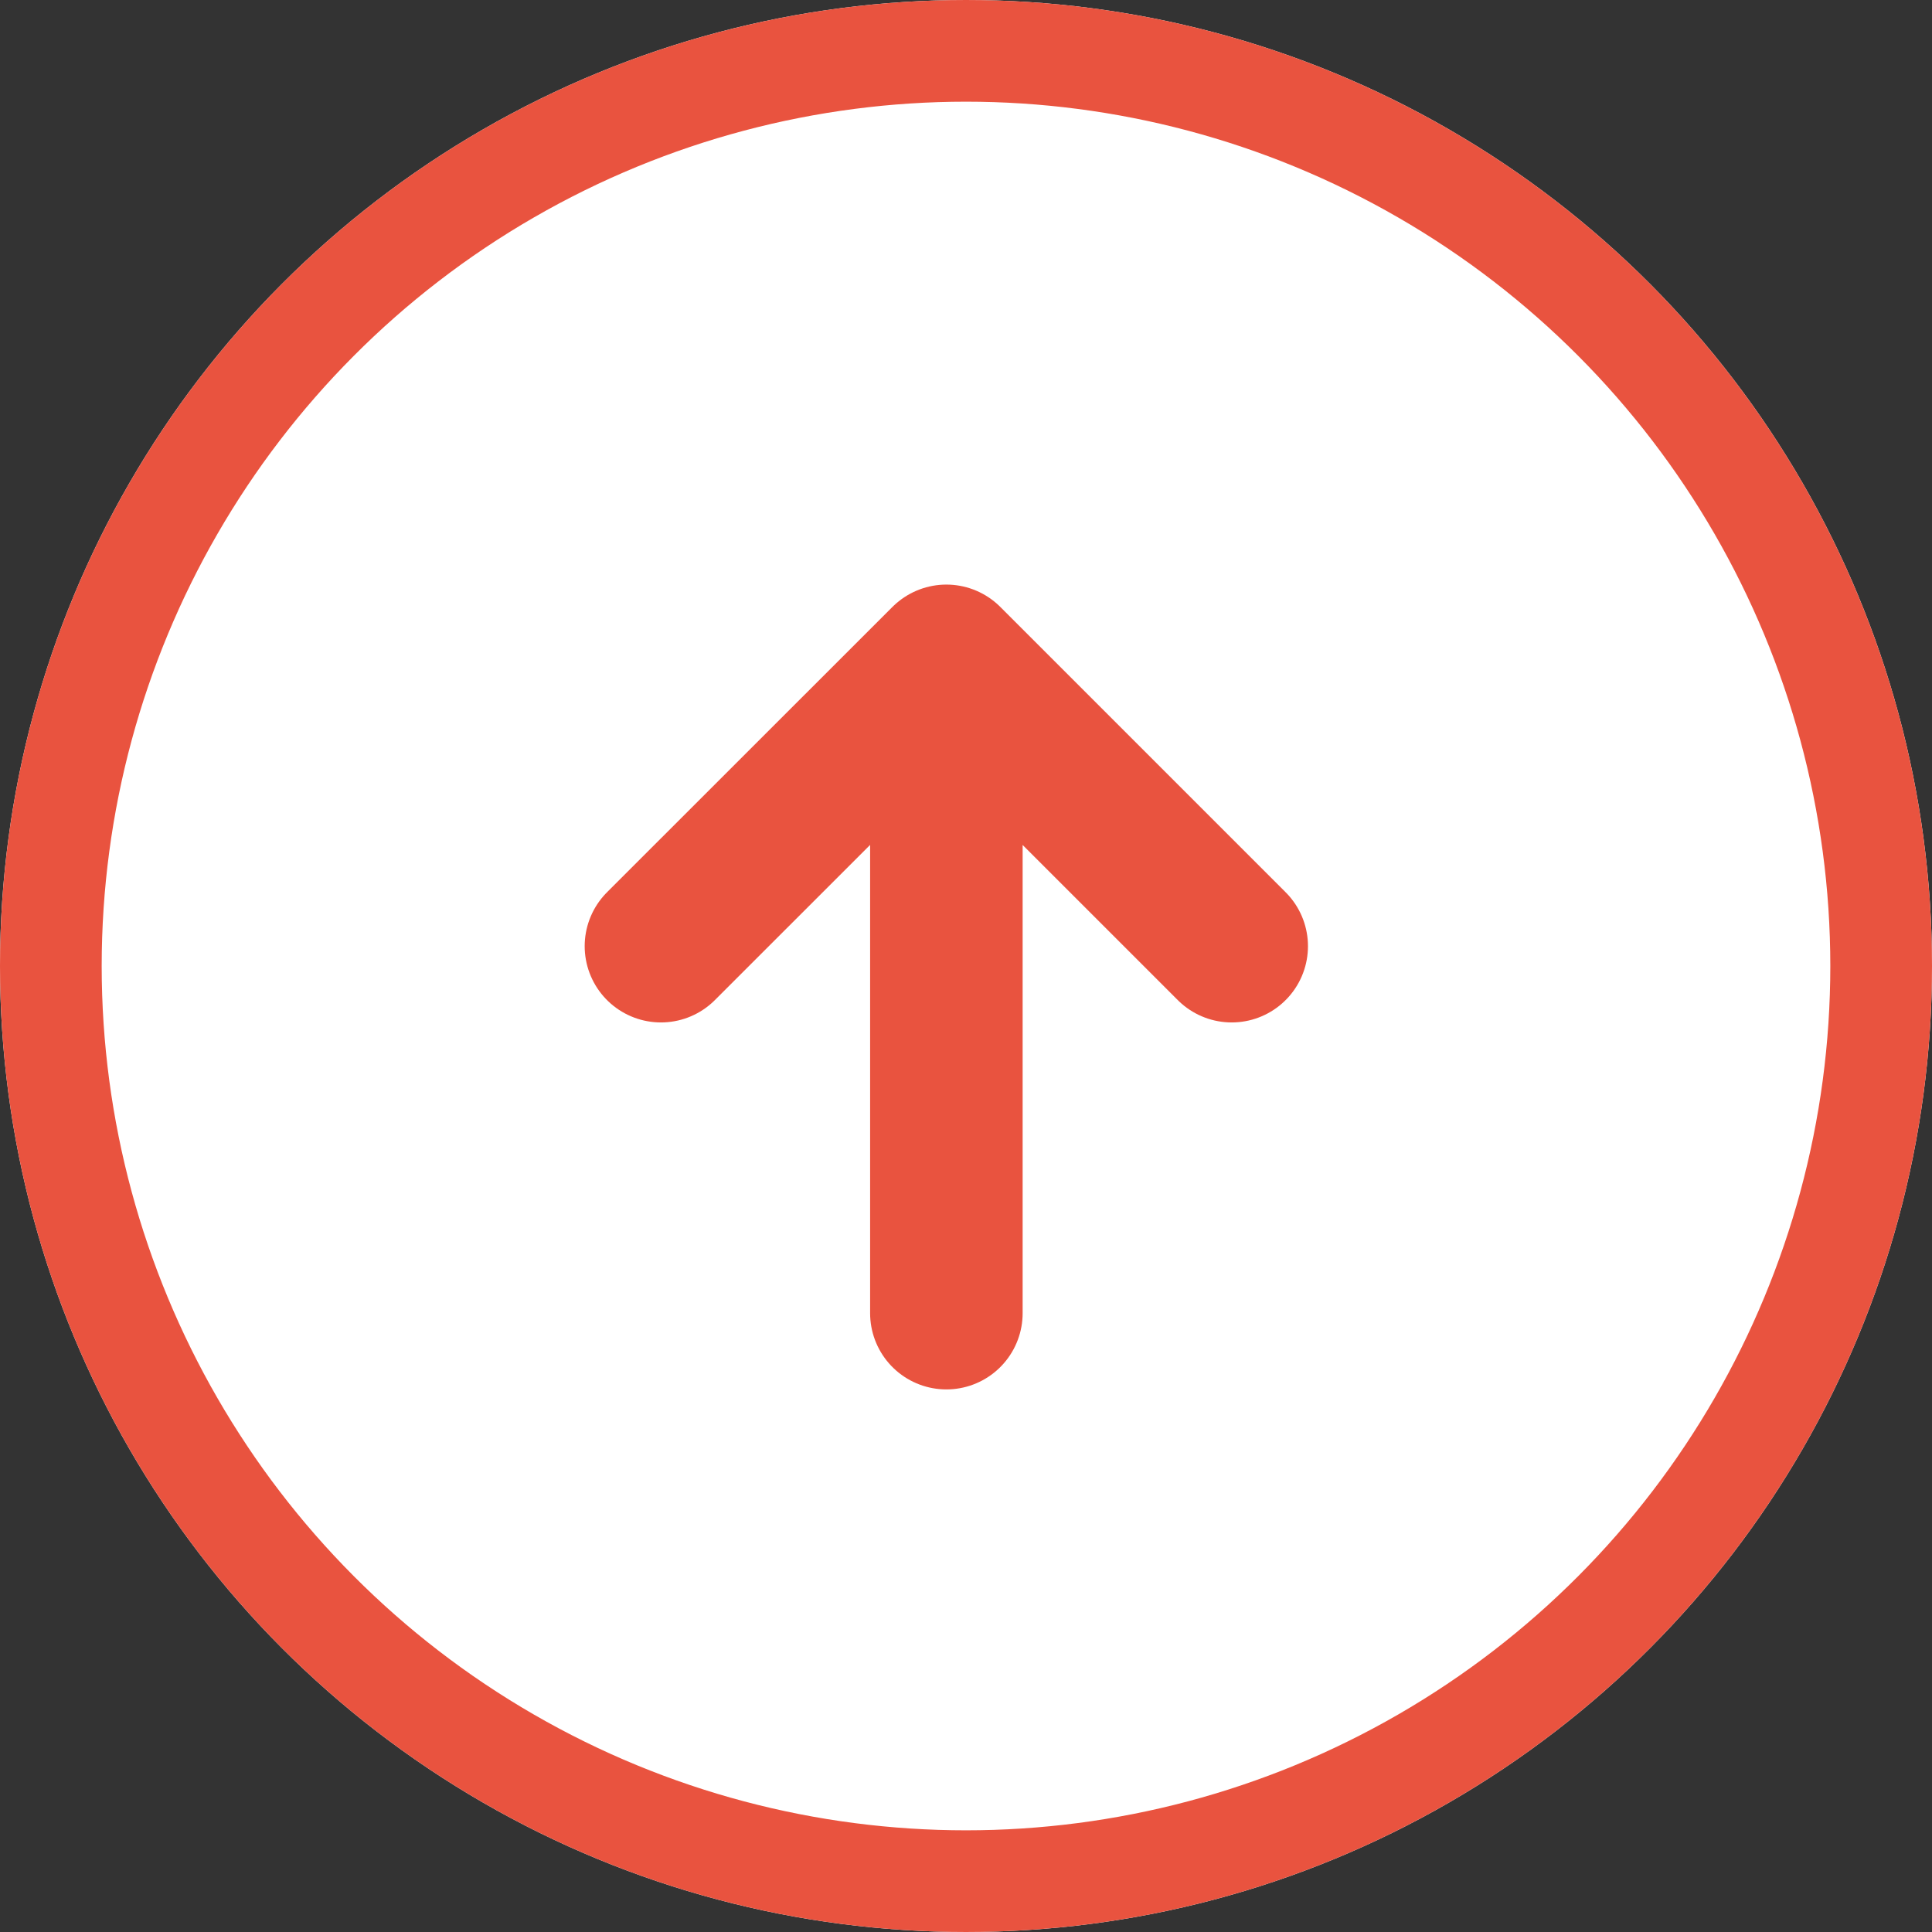 <svg xmlns="http://www.w3.org/2000/svg" width="19" height="19" viewBox="0 0 19 19">
    <rect x="0" y="0" width="19" height="19" fill="#333333" stroke="none"/>
    <g data-name="그룹 13397">
        <g data-name="타원 18" style="stroke:#e9533f;fill:#fff">
            <circle cx="9.5" cy="9.5" r="9.5" style="stroke:none"/>
            <circle cx="9.5" cy="9.5" r="9" style="fill:none"/>
        </g>
        <path data-name="Icon akar-arrow-right" d="M0 2.807h6.415M3.609 0l2.806 2.807-2.806 2.806" transform="rotate(-90 9.707 3.207)" style="stroke-linecap:round;stroke-linejoin:round;stroke-width:1.5px;fill:none;stroke:#e9533f"/>
    </g>
</svg>
